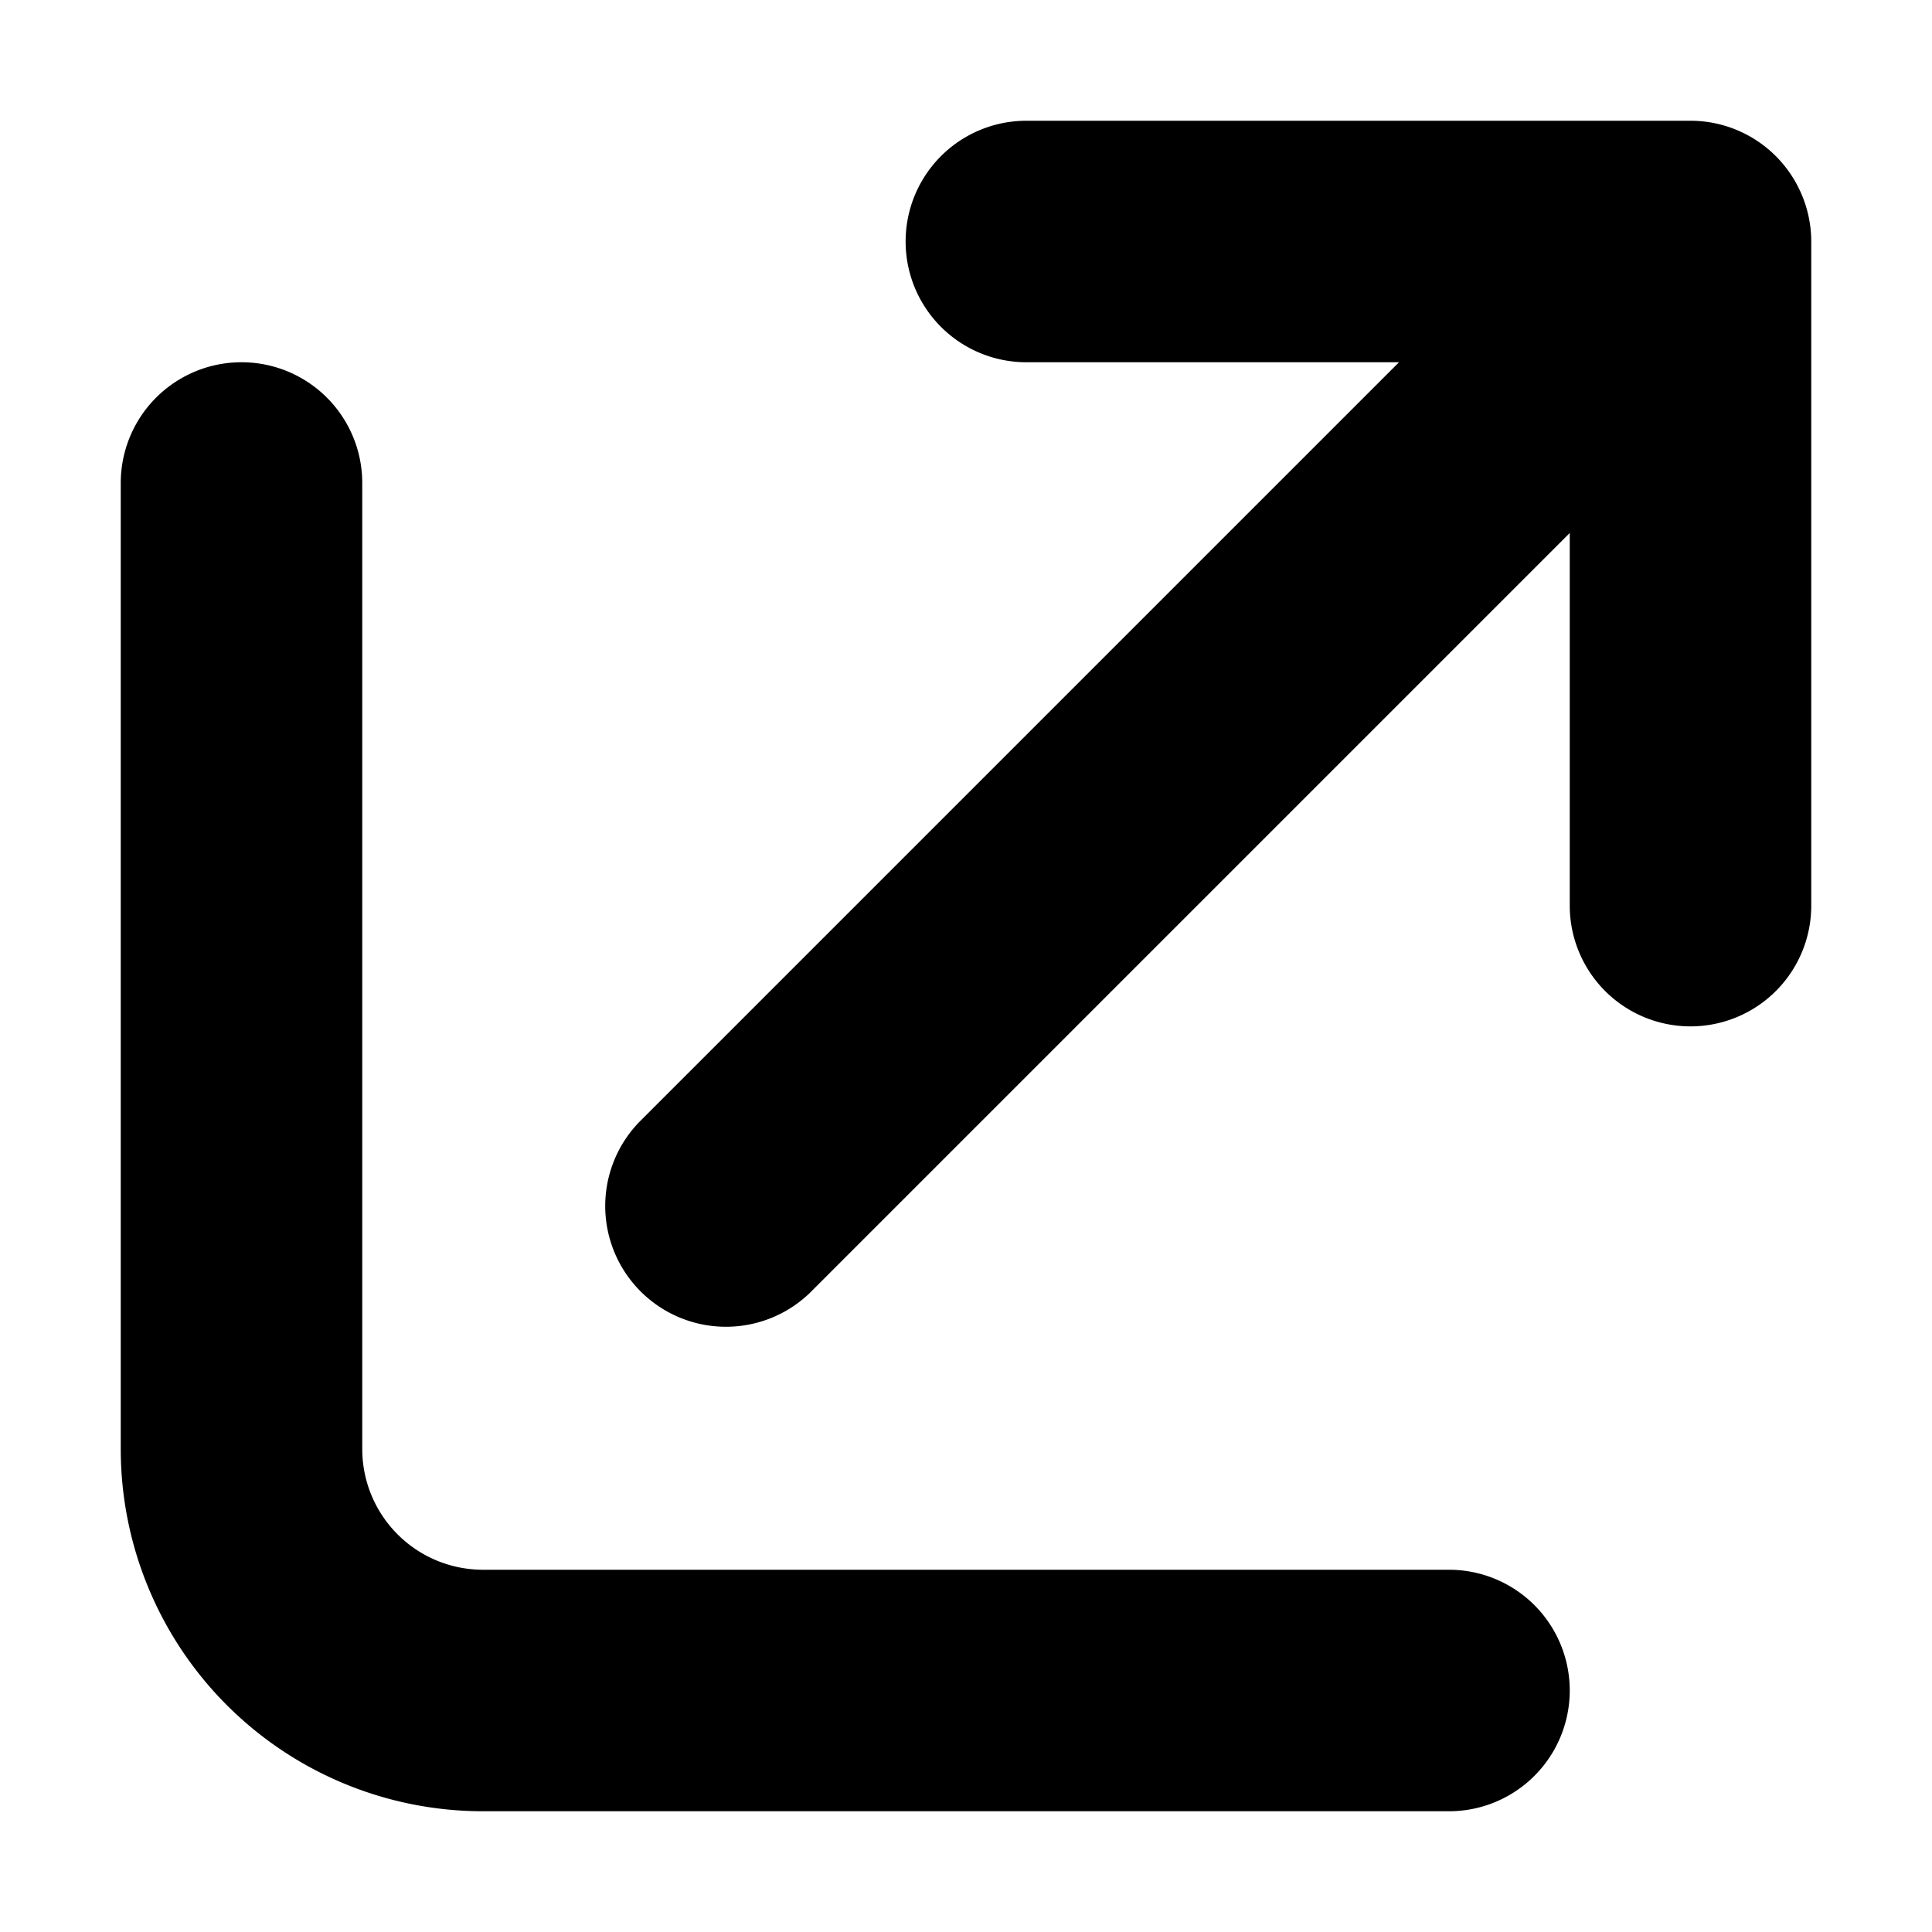 <svg xmlns="http://www.w3.org/2000/svg" viewBox="0 0 16 16">
  <title>ExternalLink</title>
  <path d="M0 0h16v16h-16z" fill="none" />
  <path d="M12 13h-8a1 1 0 0 1-1-1v-8a1 1 0 0 0-2 0v8a3 3 0 0 0 3 3h8a1 1 0 0 0 0-2zM14.924 1.619a1 1 0 0 0-.924-.619h-5.5a1 1 0 0 0 0 2h3.086l-6.293 6.293a1 1 0 0 0 1.414 1.414l6.293-6.293v3.086a1 1 0 0 0 2 0v-5.5a1 1 0 0 0-.076-.381z" />
</svg>